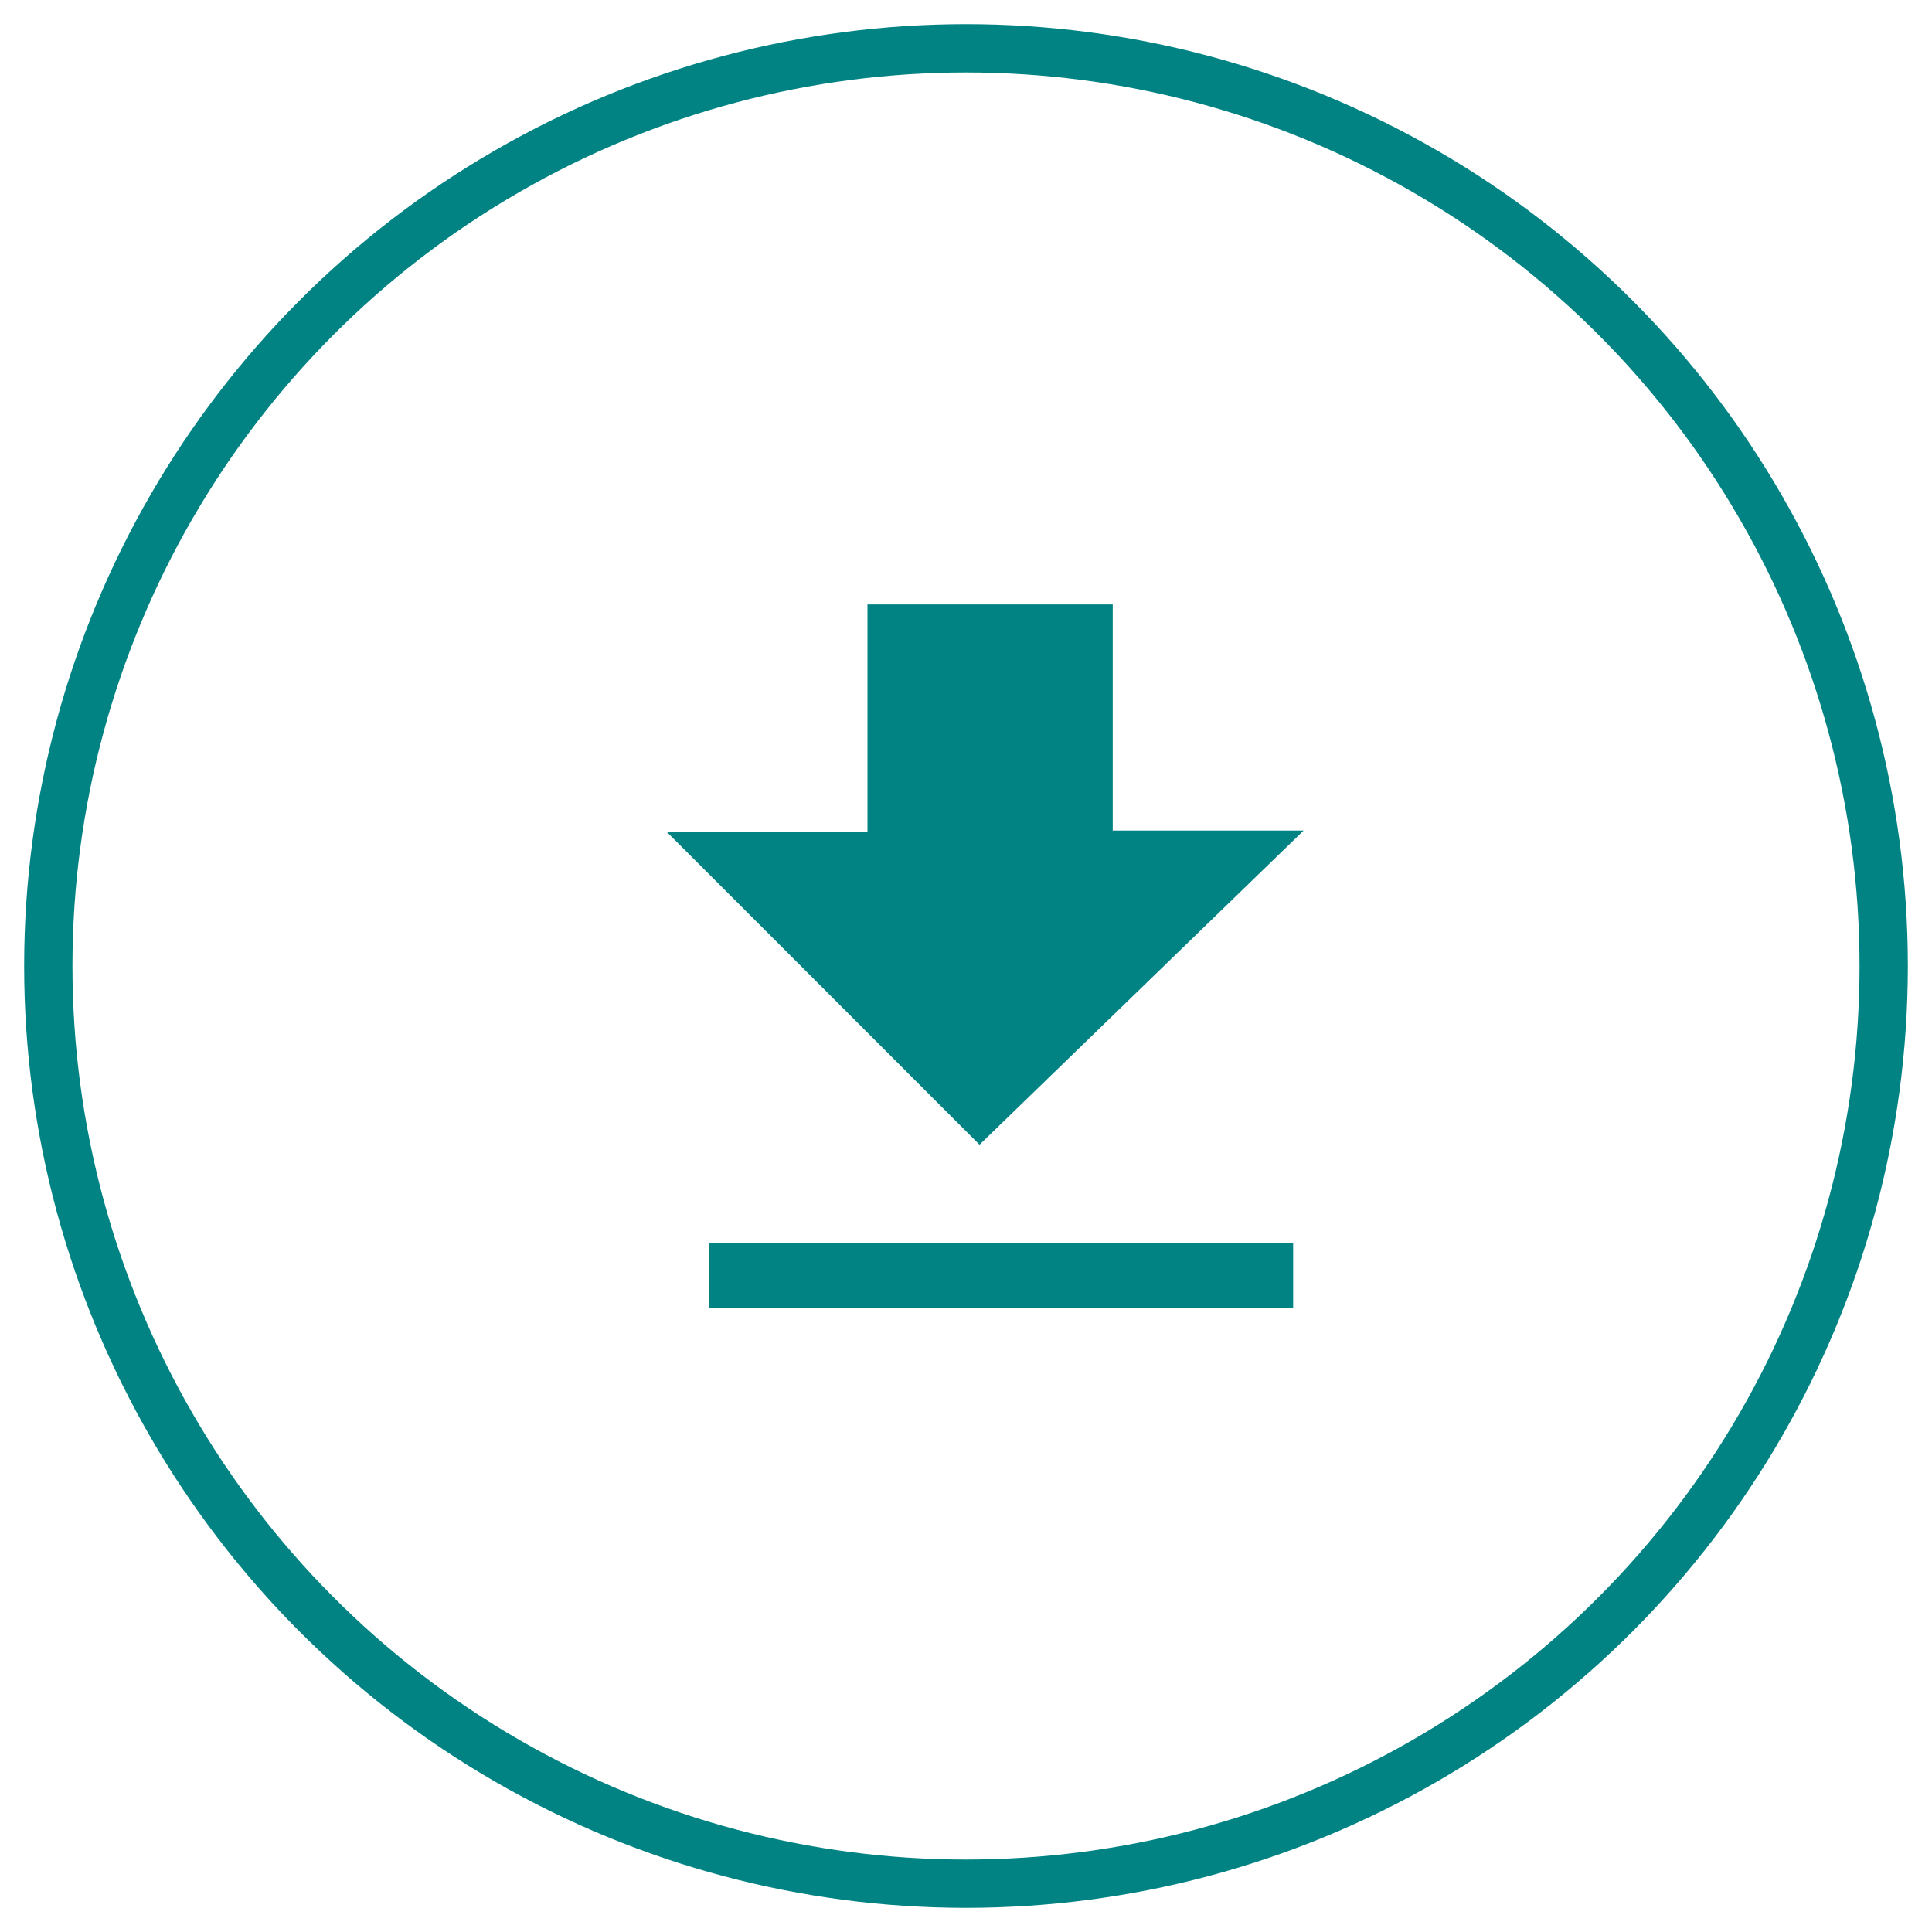 <svg xmlns="http://www.w3.org/2000/svg" width="40" height="40" viewBox="0 0 40 40">
    <g fill="none" fill-rule="evenodd">
        <path fill="#018383" d="M17.96 12.514h5.078v4.682h3.952L20.28 23.7l-6.474-6.475h4.154z"/>
        <path stroke="#018383" stroke-width="1.35" d="M14.68 26.41h12.093"/>
        <circle cx="20" cy="20" r="19" stroke="#018383"/>
    </g>
</svg>
